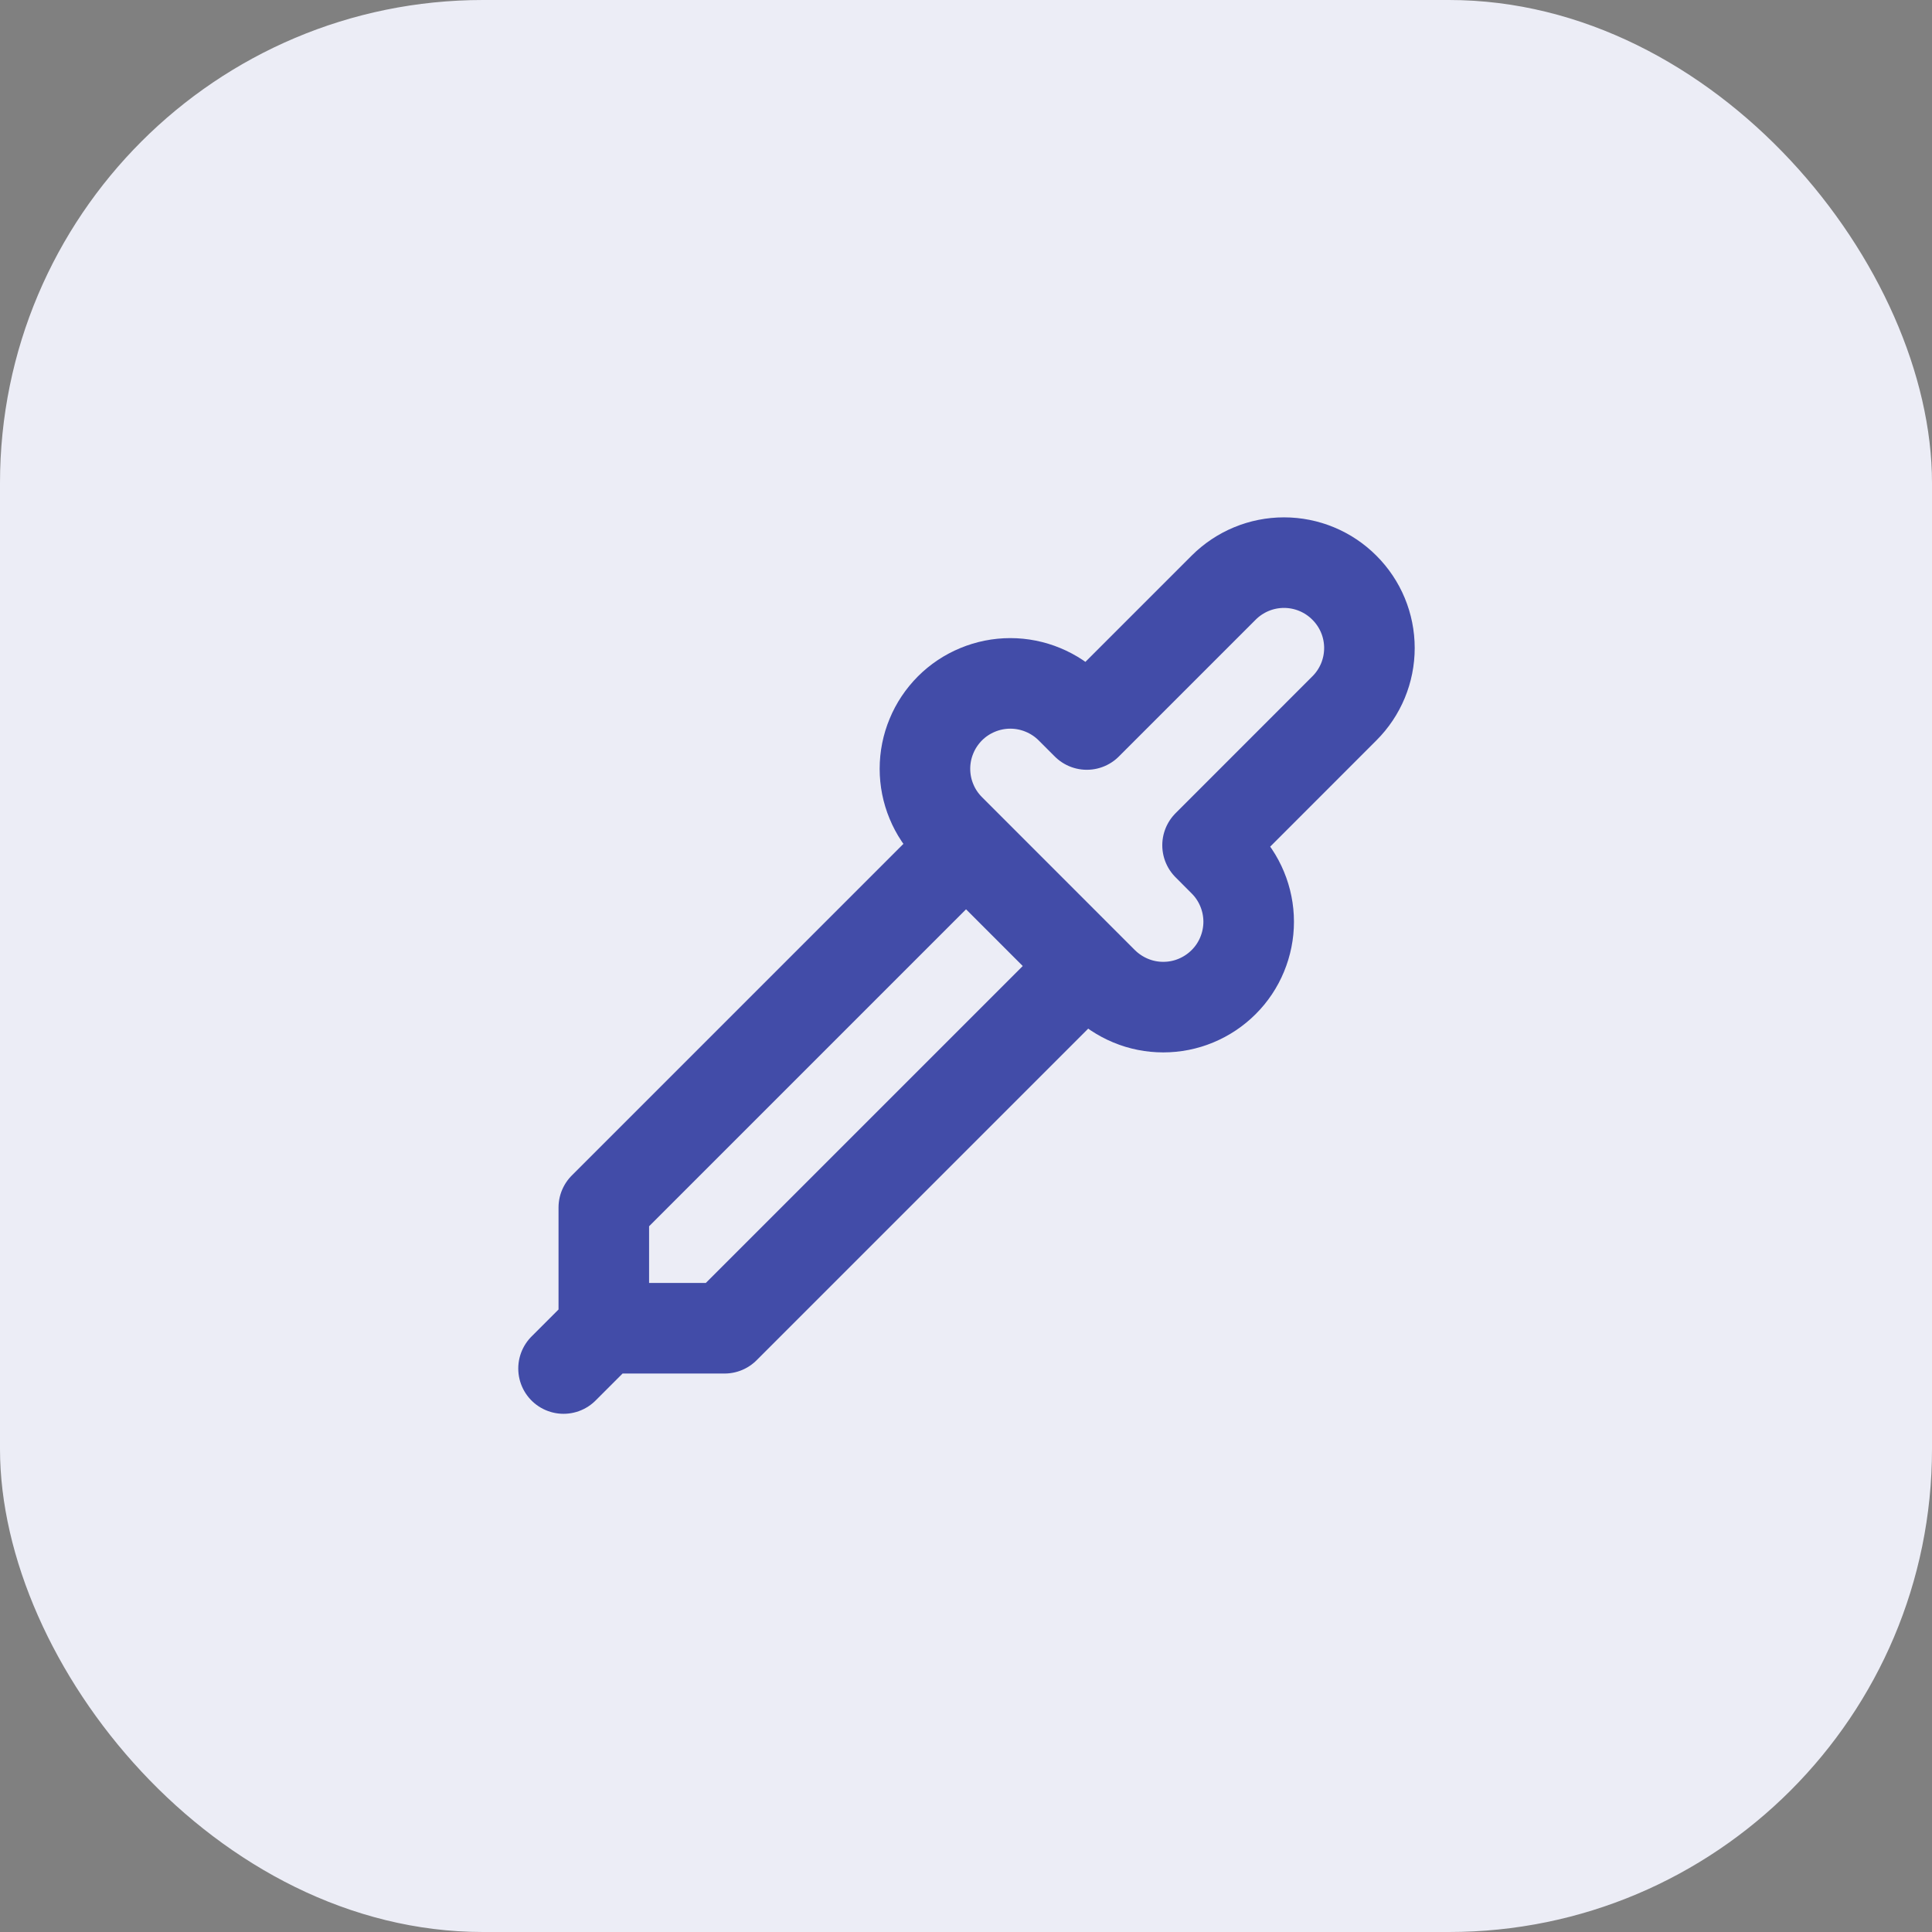 <svg width="32" height="32" viewBox="0 0 32 32" fill="none" xmlns="http://www.w3.org/2000/svg">
<rect x="0" y="0" width="32" height="32" fill="#808080" stroke="none"/>
<rect width="32" height="32" rx="8" fill="#ECEDF6"/>
<g clip-path="url(#clip0_1724_33192)">
<path d="M9.334 22.667L10.001 22M10.001 22H12.001L18.001 16M10.001 22V20L16.001 14M18.001 12L20.267 9.734C20.533 9.468 20.892 9.319 21.267 9.319C21.642 9.319 22.002 9.468 22.267 9.734C22.533 9.999 22.682 10.358 22.682 10.733C22.682 11.109 22.533 11.468 22.267 11.733L20.001 14L20.267 14.267C20.399 14.398 20.503 14.554 20.574 14.726C20.645 14.897 20.682 15.081 20.682 15.267C20.682 15.453 20.645 15.636 20.574 15.808C20.503 15.98 20.399 16.136 20.267 16.267C20.136 16.398 19.98 16.502 19.809 16.573C19.637 16.645 19.453 16.681 19.267 16.681C19.082 16.681 18.898 16.645 18.726 16.573C18.555 16.502 18.399 16.398 18.267 16.267L15.734 13.733C15.603 13.602 15.498 13.446 15.428 13.275C15.356 13.103 15.32 12.919 15.32 12.733C15.32 12.548 15.356 12.364 15.428 12.192C15.498 12.021 15.603 11.865 15.734 11.733C15.865 11.602 16.021 11.498 16.193 11.427C16.364 11.356 16.548 11.319 16.734 11.319C16.92 11.319 17.104 11.356 17.275 11.427C17.447 11.498 17.603 11.602 17.734 11.733L18.001 12Z" stroke="#424CA8" stroke-width="1.5" stroke-linecap="round" stroke-linejoin="round"/>
</g>
<defs>
<clipPath id="clip0_1724_33192">
<rect width="16" height="16" fill="white" transform="translate(8 8)"/>
</clipPath>
</defs>
</svg>
